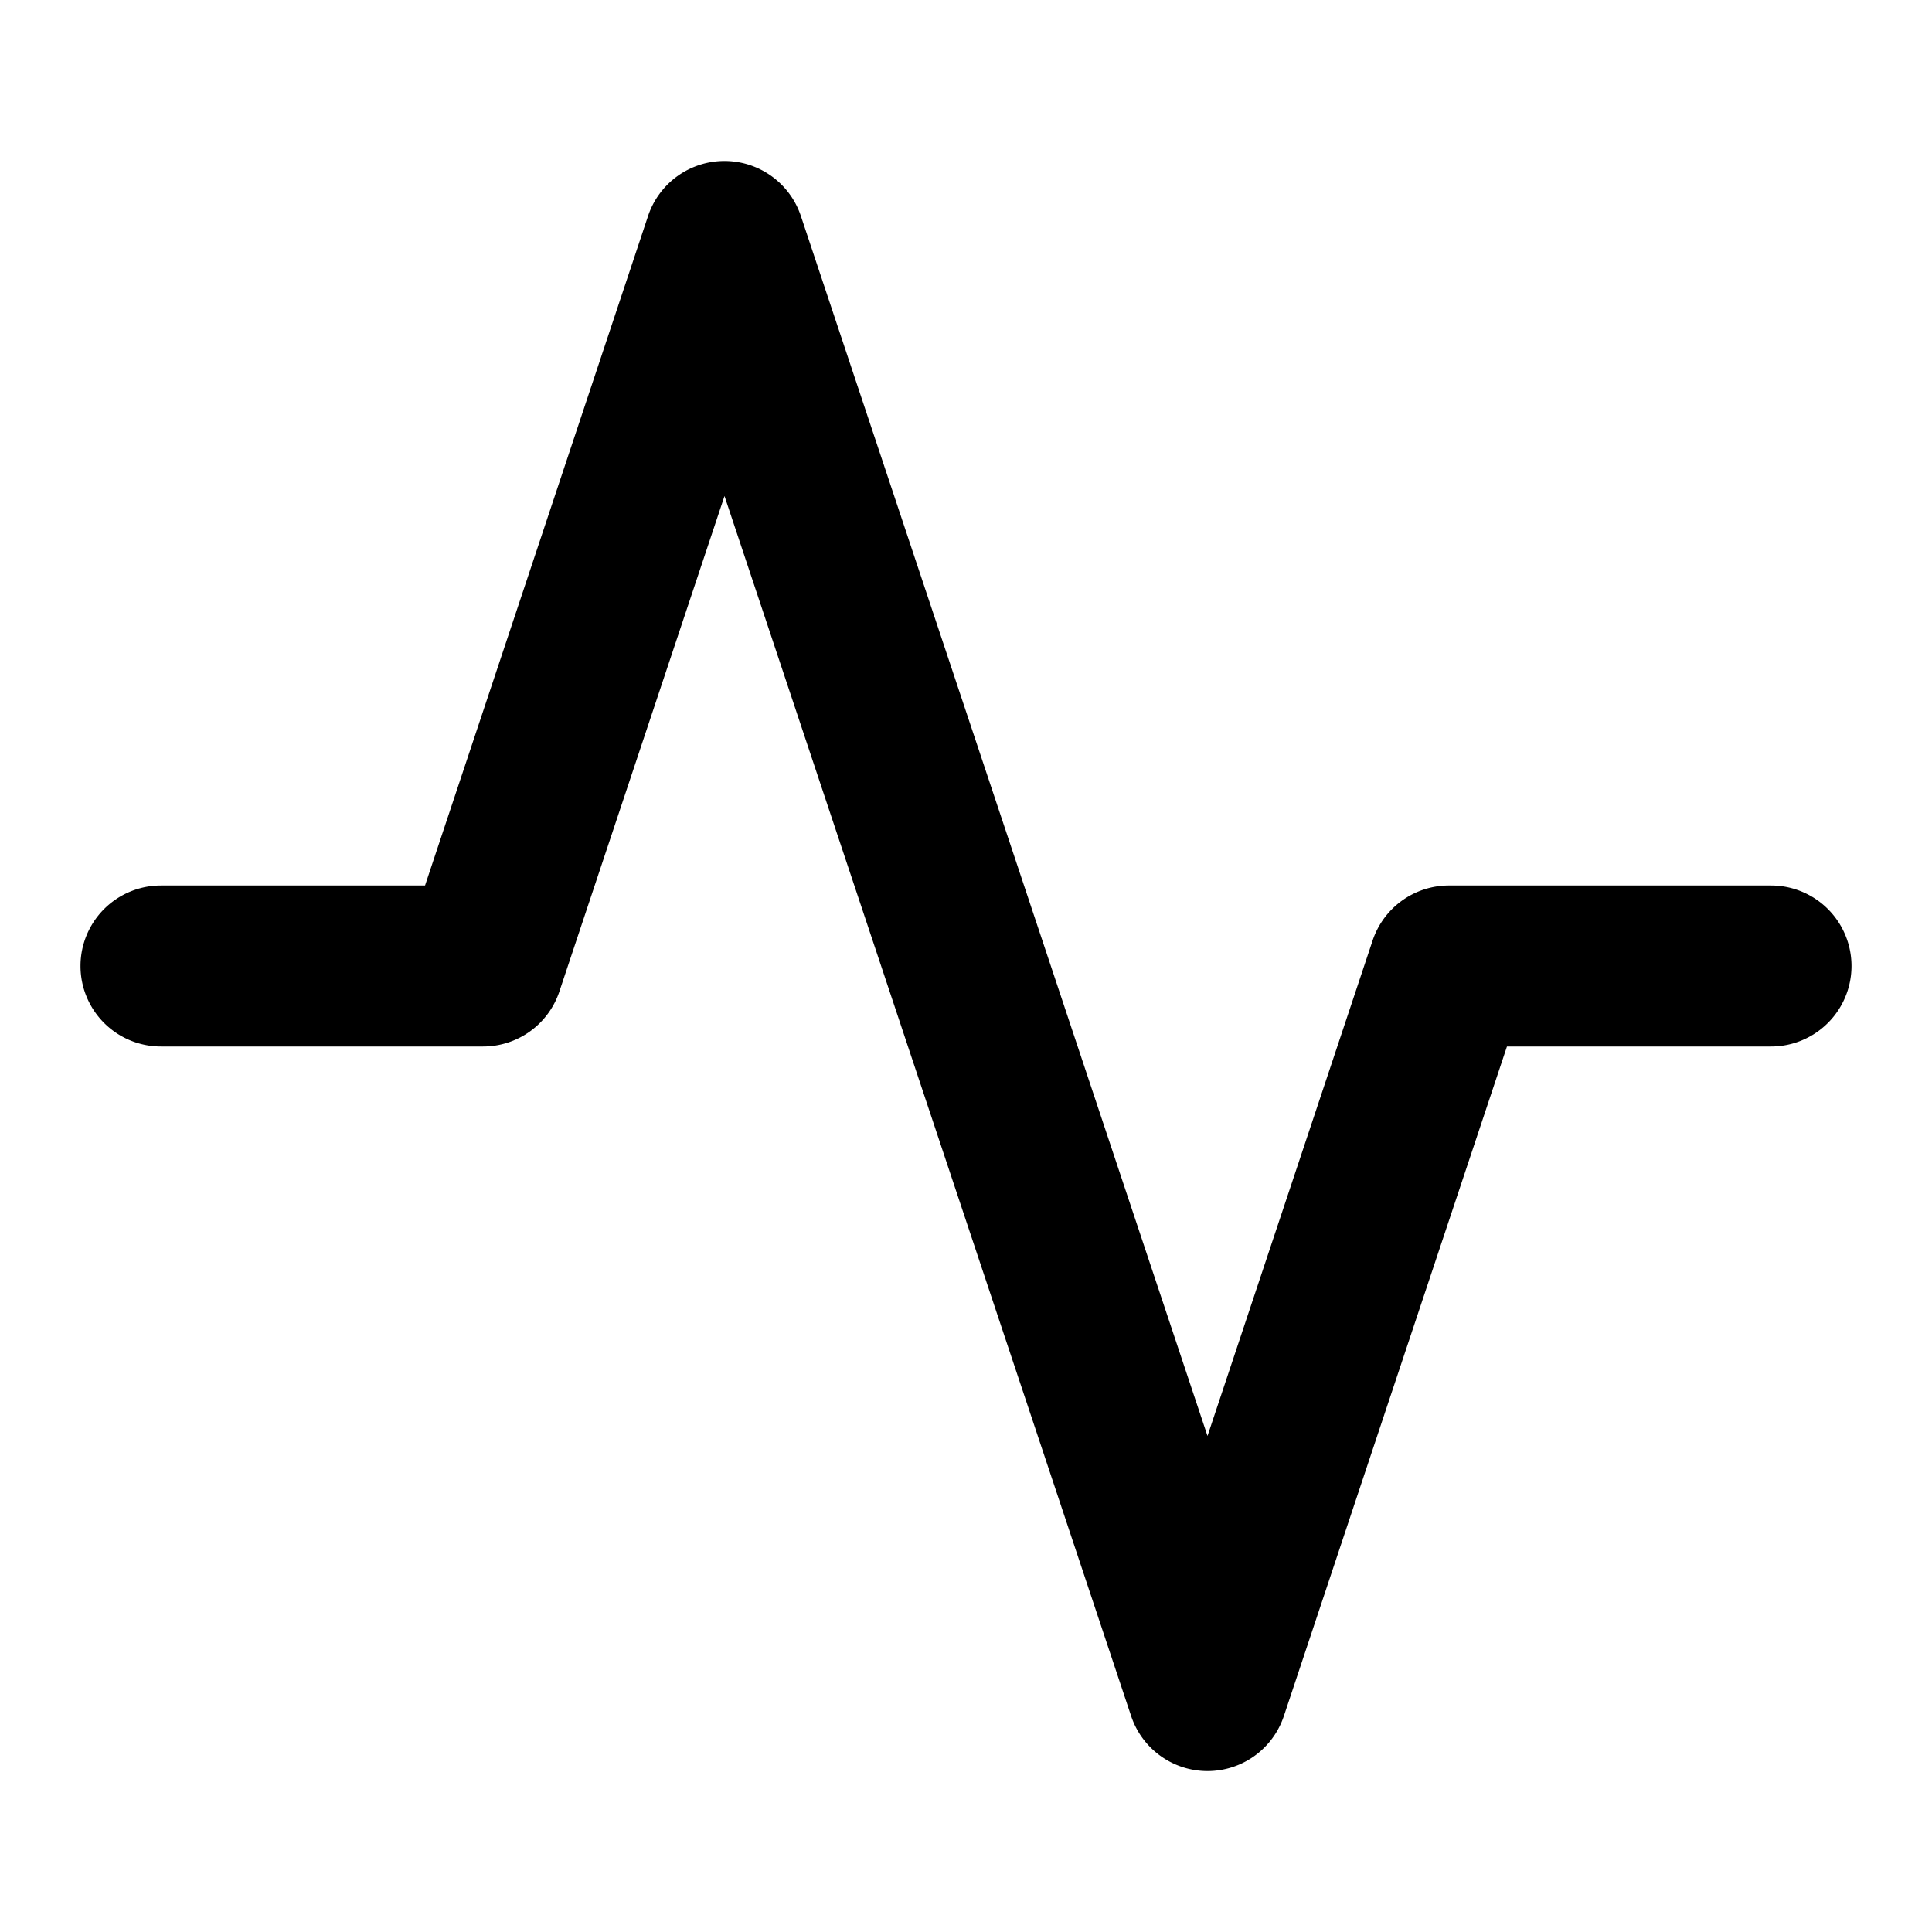 <svg xmlns="http://www.w3.org/2000/svg" viewBox="0 0 24 24" class="pdsicon"><g clip-path="url(#a)"><path fill-rule="evenodd" d="M9 2a1 1 0 0 1 .949.684L15 17.838l2.051-6.154A1 1 0 0 1 18 11h4a1 1 0 1 1 0 2h-3.28l-2.771 8.316a1 1 0 0 1-1.898 0L9 6.162l-2.051 6.154A1 1 0 0 1 6 13H2a1 1 0 1 1 0-2h3.28L8.05 2.684A1 1 0 0 1 9 2"/></g><defs><clipPath id="a"><rect width="24" height="24" rx="4"/></clipPath></defs></svg>